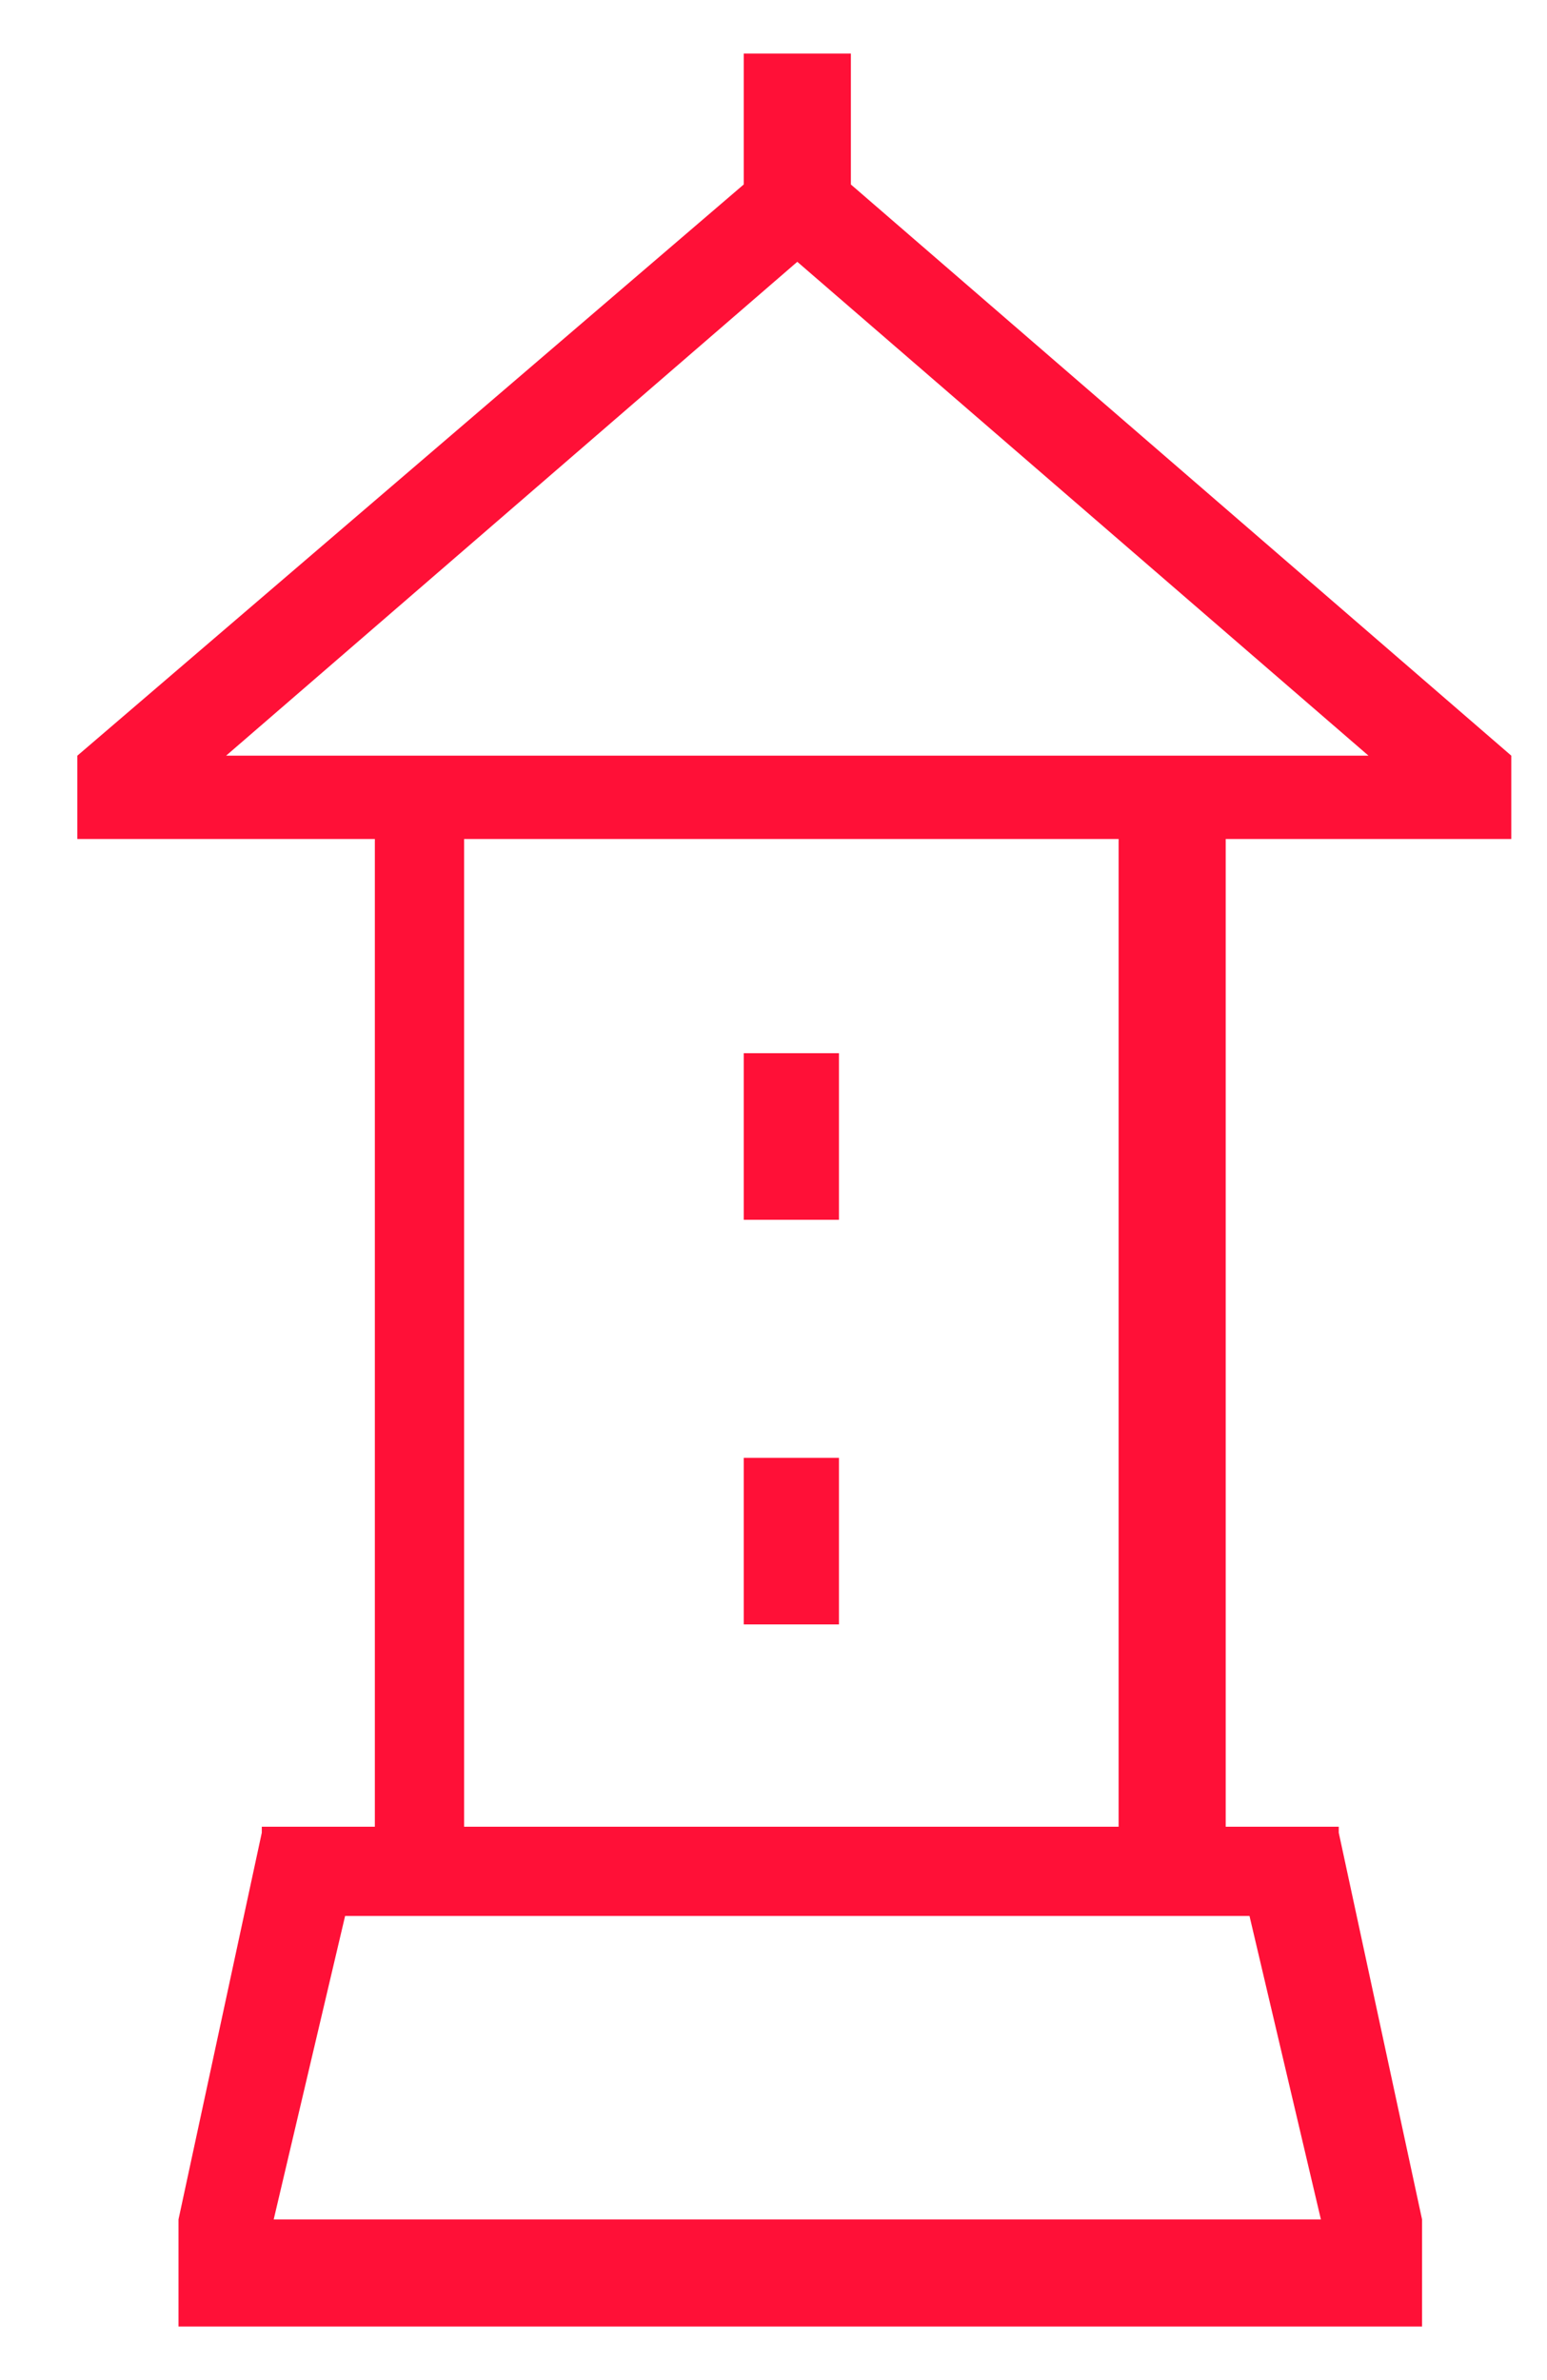 <svg xmlns="http://www.w3.org/2000/svg" viewBox="0 0 26 40"><path d="M25.4 14.1v-1.4L14.3 3.1V.9h-1.8v2.2L1.3 12.7v1.4h5v16.6H4.4v.1L3 37.3v1.8h20.9v-1.8l-1.4-6.5v-.1h-1.9V14.1h4.8zM21 32.2l1.2 5.1H4.6l1.2-5.1H21zM7.8 30.7V14.1h11v16.6h-11zm-4-18l9.6-8.3 9.6 8.3H3.8zm8.7 7.8h1.6v-2.8h-1.6v2.8zm0 6.8h1.6v-2.8h-1.6v2.8z" fill="#ff1037"/></svg>